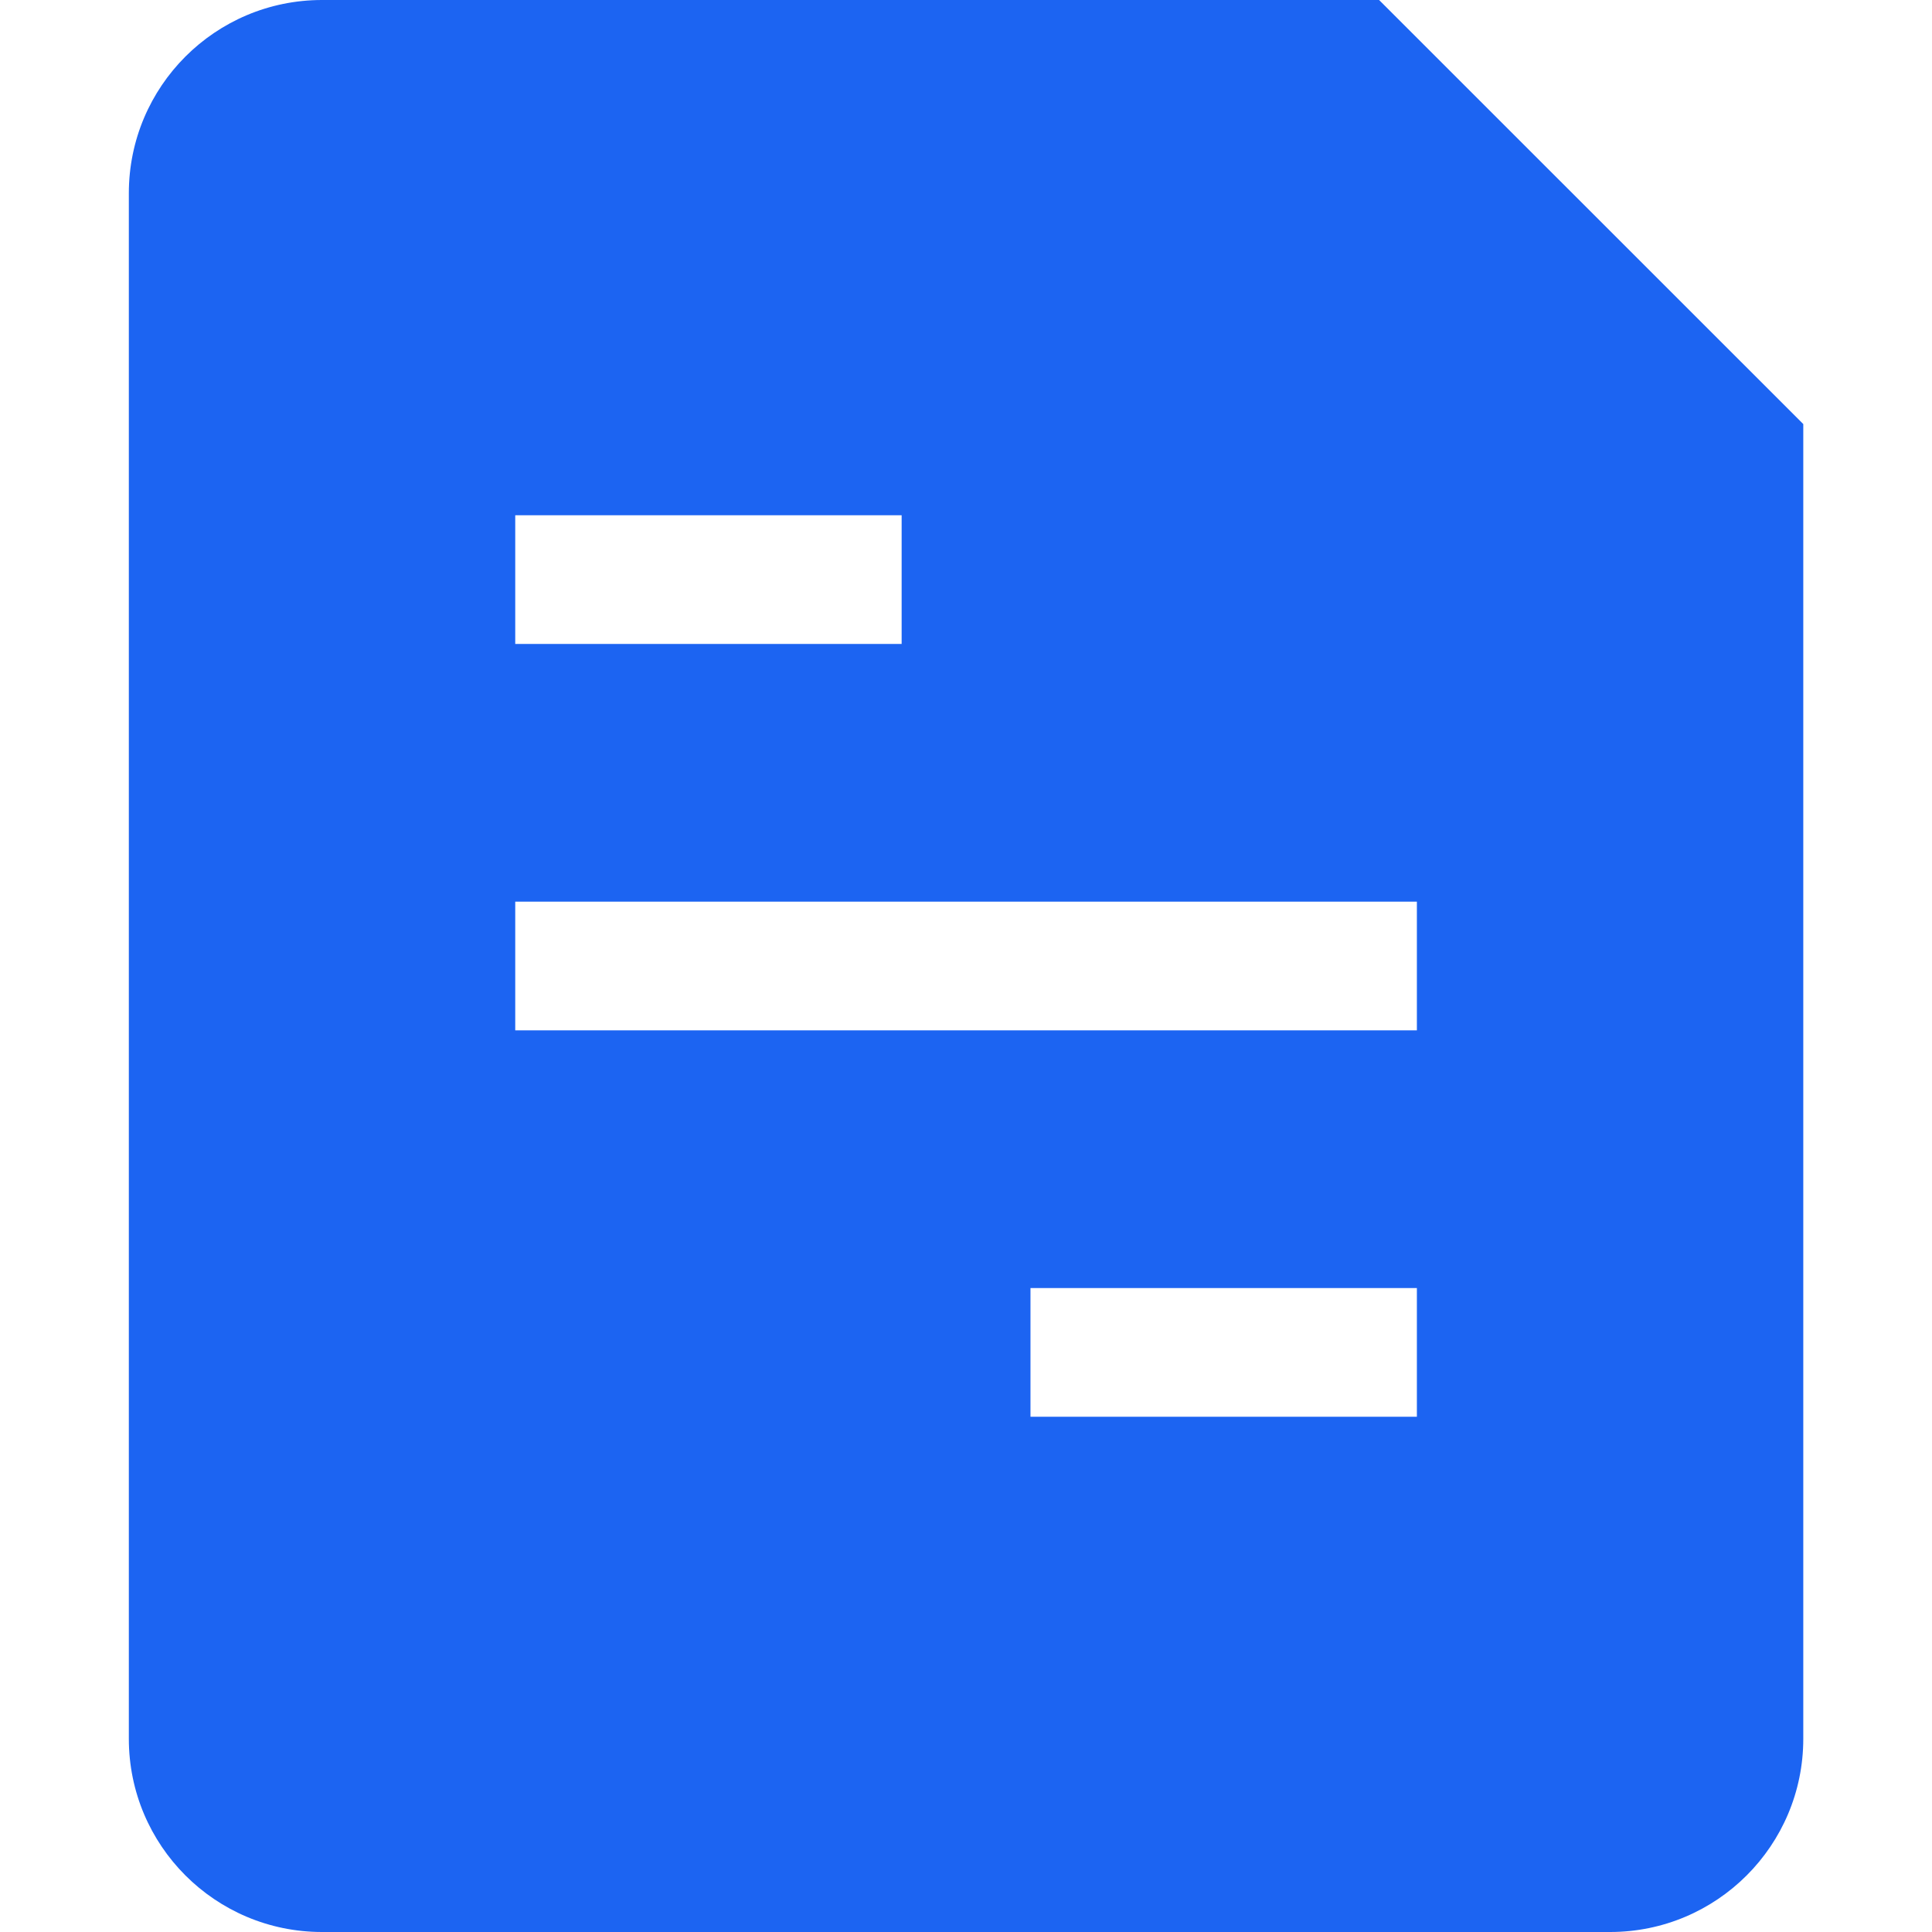<svg width="16" height="16" viewBox="0 0 16 16" fill="none" xmlns="http://www.w3.org/2000/svg">
<path fill-rule="evenodd" clip-rule="evenodd" d="M1.067 1.6C1.067 0.716 1.783 0 2.667 0H11.421L14.934 3.512V14.4C14.934 15.284 14.217 16 13.334 16H2.667C1.783 16 1.067 15.284 1.067 14.4V1.6ZM4.267 4.267H7.467V5.333H4.267V4.267ZM11.734 7.467H4.267V8.533H11.734V7.467ZM11.734 10.667H8.534V11.733H11.734V10.667Z" fill="#1C64F2"/>
</svg>
